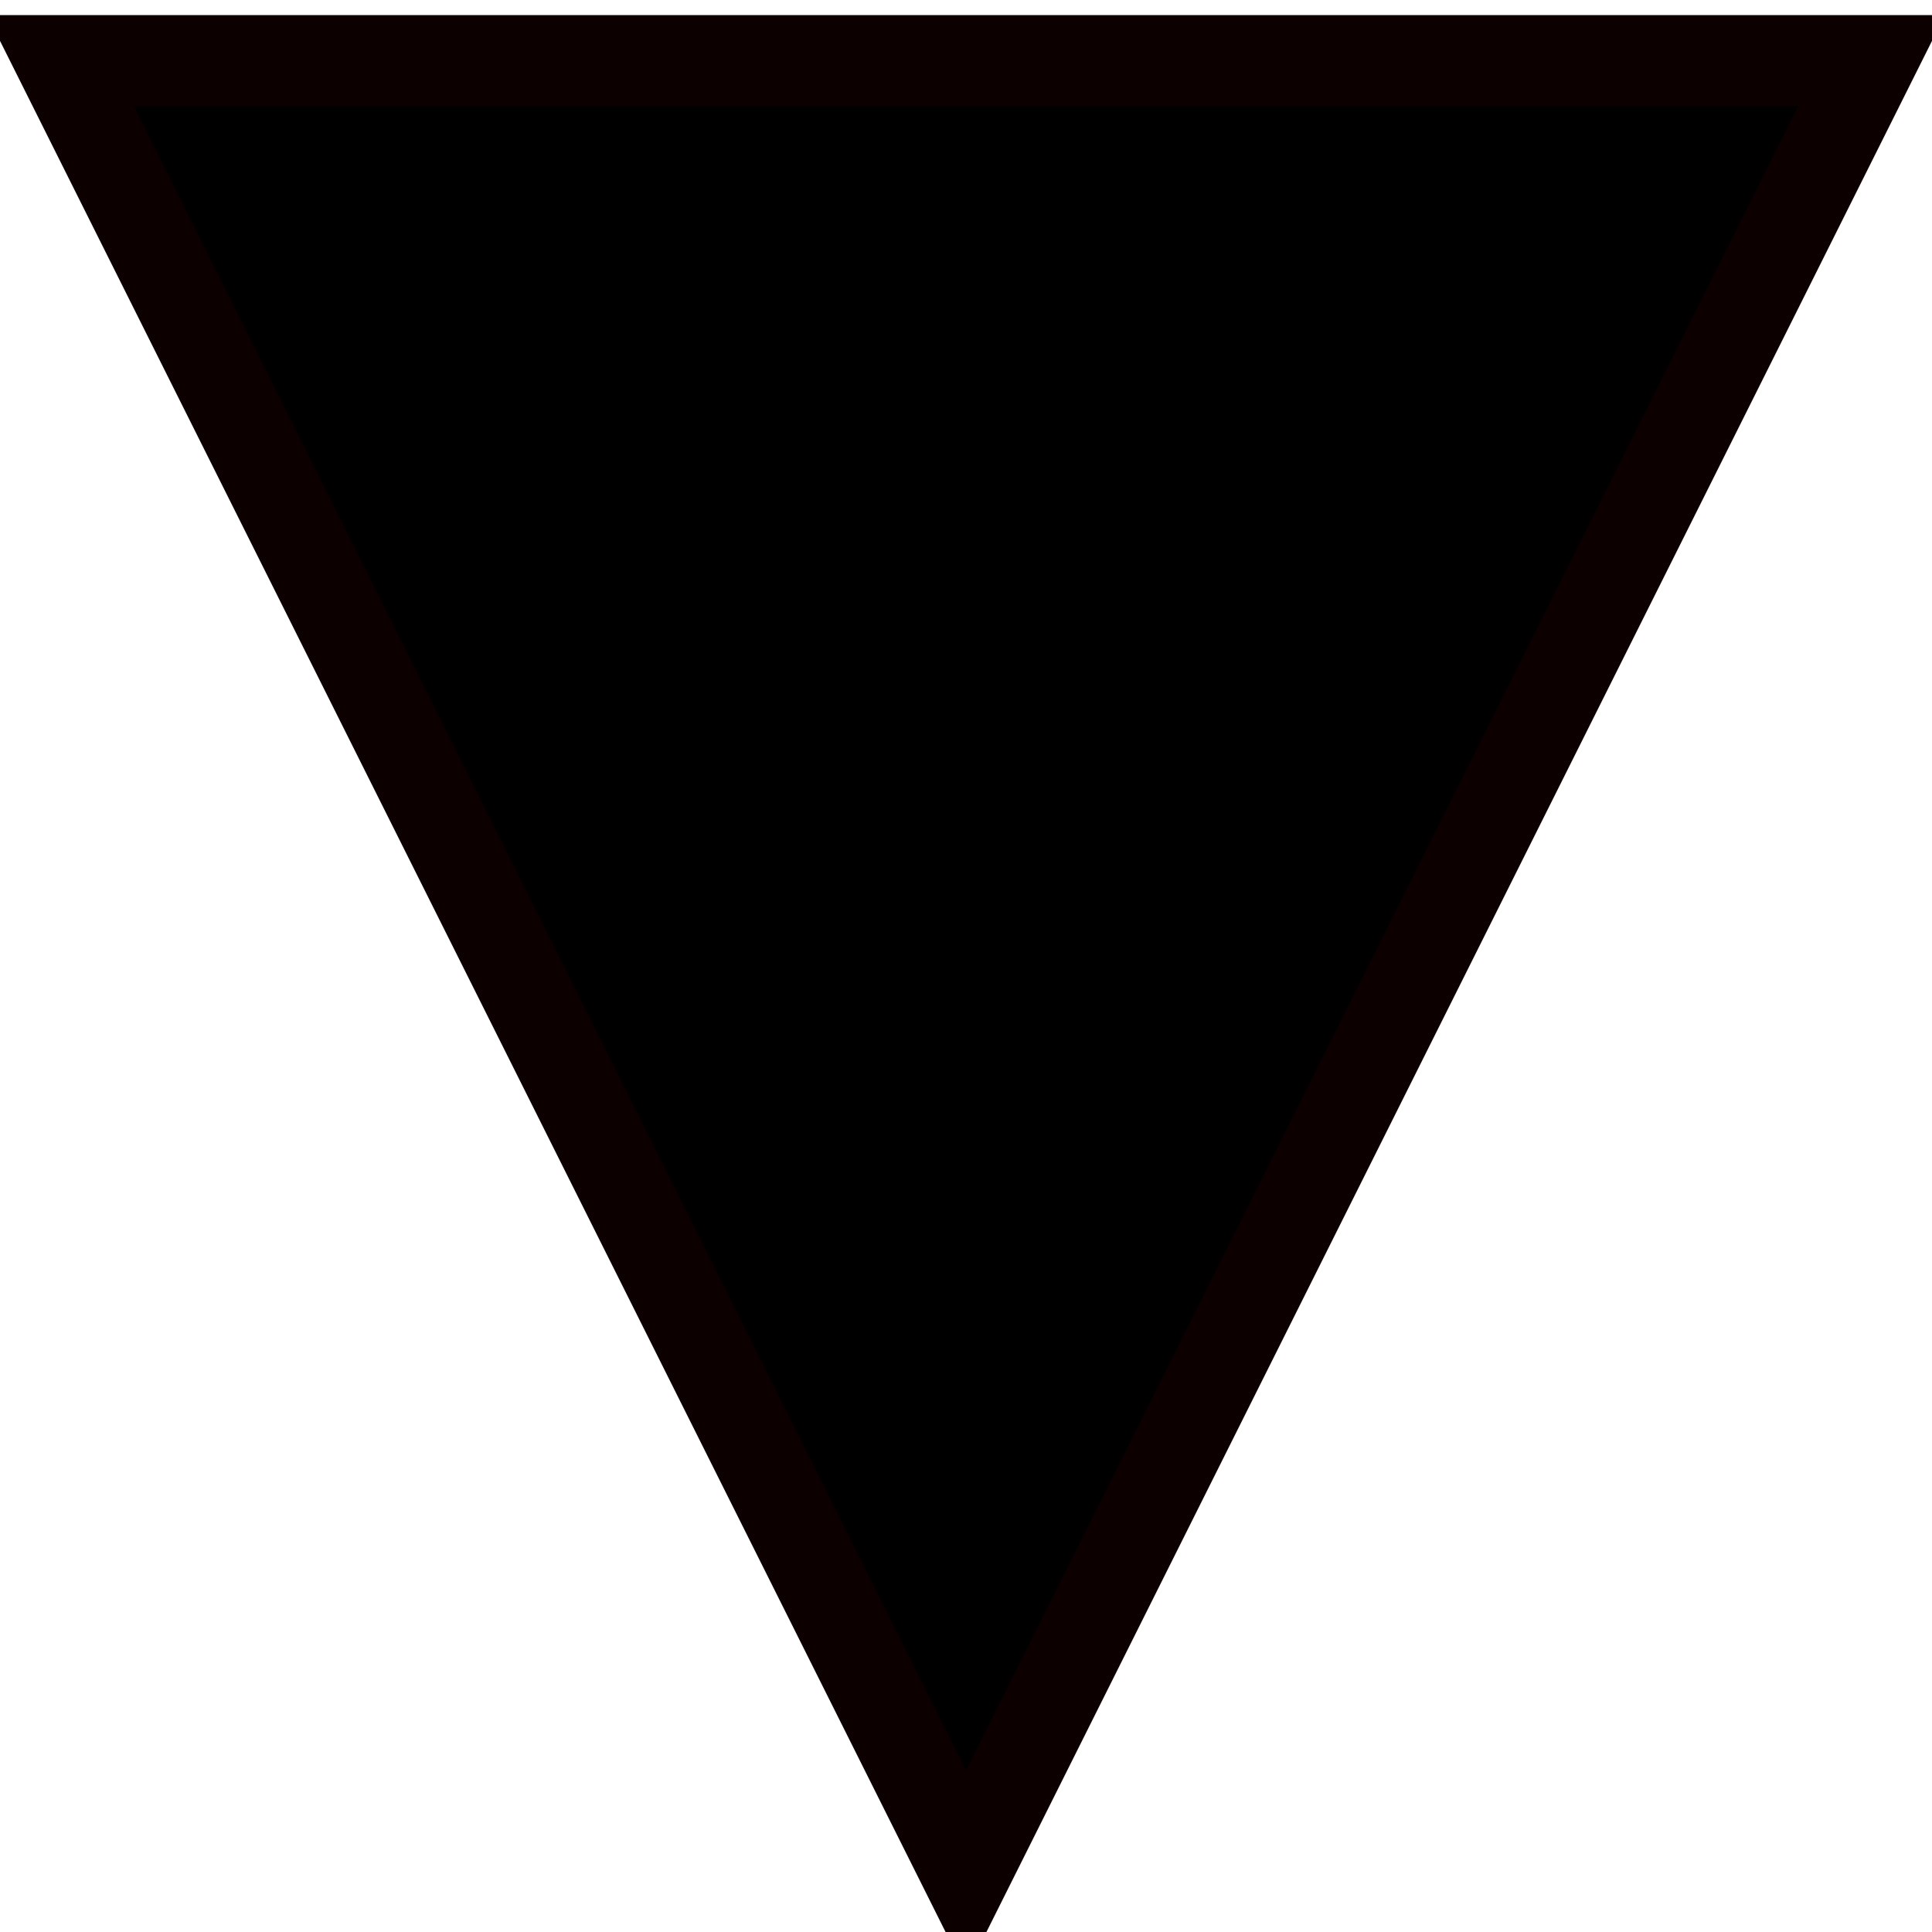 <?xml version="1.0" encoding="UTF-8" standalone="no"?>
<!-- Created with Inkscape (http://www.inkscape.org/) -->
<svg
   xmlns:svg="http://www.w3.org/2000/svg"
   xmlns="http://www.w3.org/2000/svg"
   version="1.0"
   width="32"
   height="32"
   id="svg2160">
  <defs
     id="defs2162" />
  <g
     id="layer1">
    <path
       d="M 1 1 L 31 1 L 16 31 L 1 1 z" 
       style="fill:#000000;fill-opacity:1;stroke:#0c0000;stroke-width:1.5;stroke-miterlimit:4;stroke-dasharray:none;stroke-opacity:1"
       id="path2168" />
  </g>
</svg>
